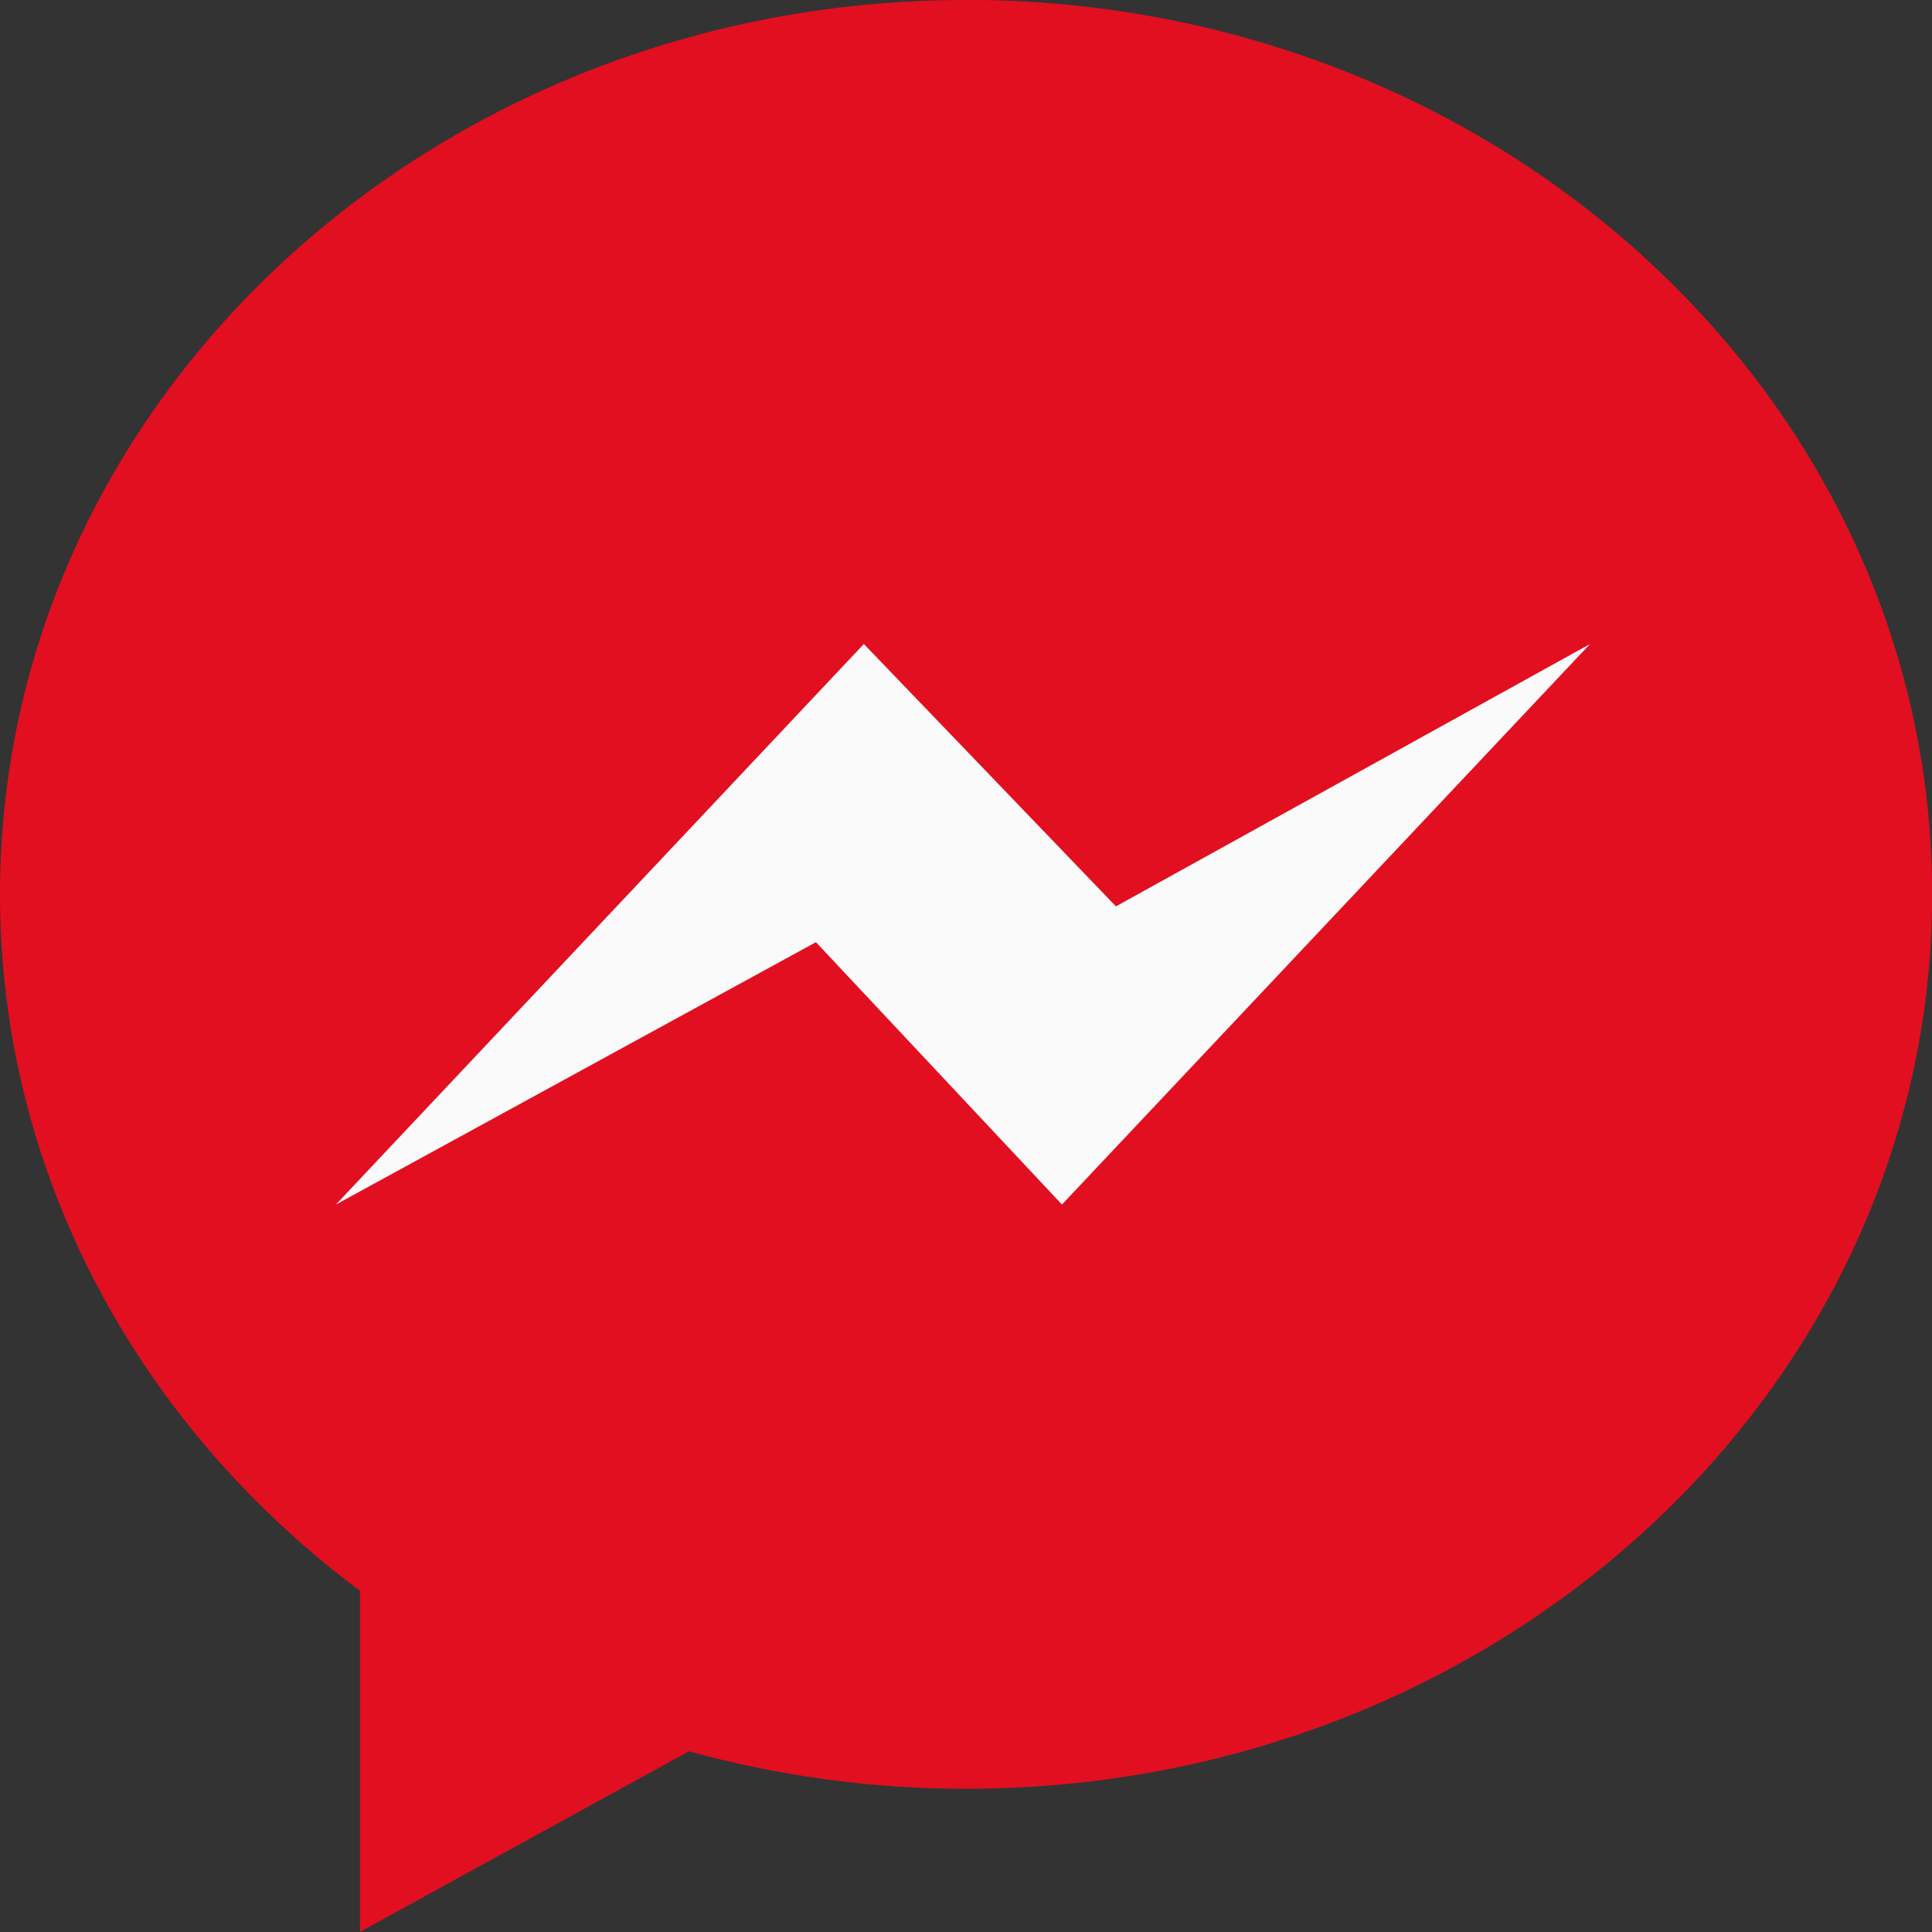 <svg height="15" viewBox="0 0 15 15" width="15" xmlns="http://www.w3.org/2000/svg"><rect x="0" y="0" width="15" height="15" fill="#333333" stroke="none"/><g fill="none"><path d="m7.5 0c-4.142 0-7.5 3.109-7.5 6.944 0 2.185 1.09 4.134 2.795 5.407v2.648l2.554-1.402c.682.188 1.403.291 2.152.291 4.142 0 7.5-3.109 7.5-6.944 0-3.836-3.358-6.945-7.5-6.945z" fill="#e20f20"/><path d="m8.245 9.352-1.91-2.037-3.727 2.037 4.099-4.352 1.957 2.037 3.681-2.037z" fill="#fafafa"/></g></svg>